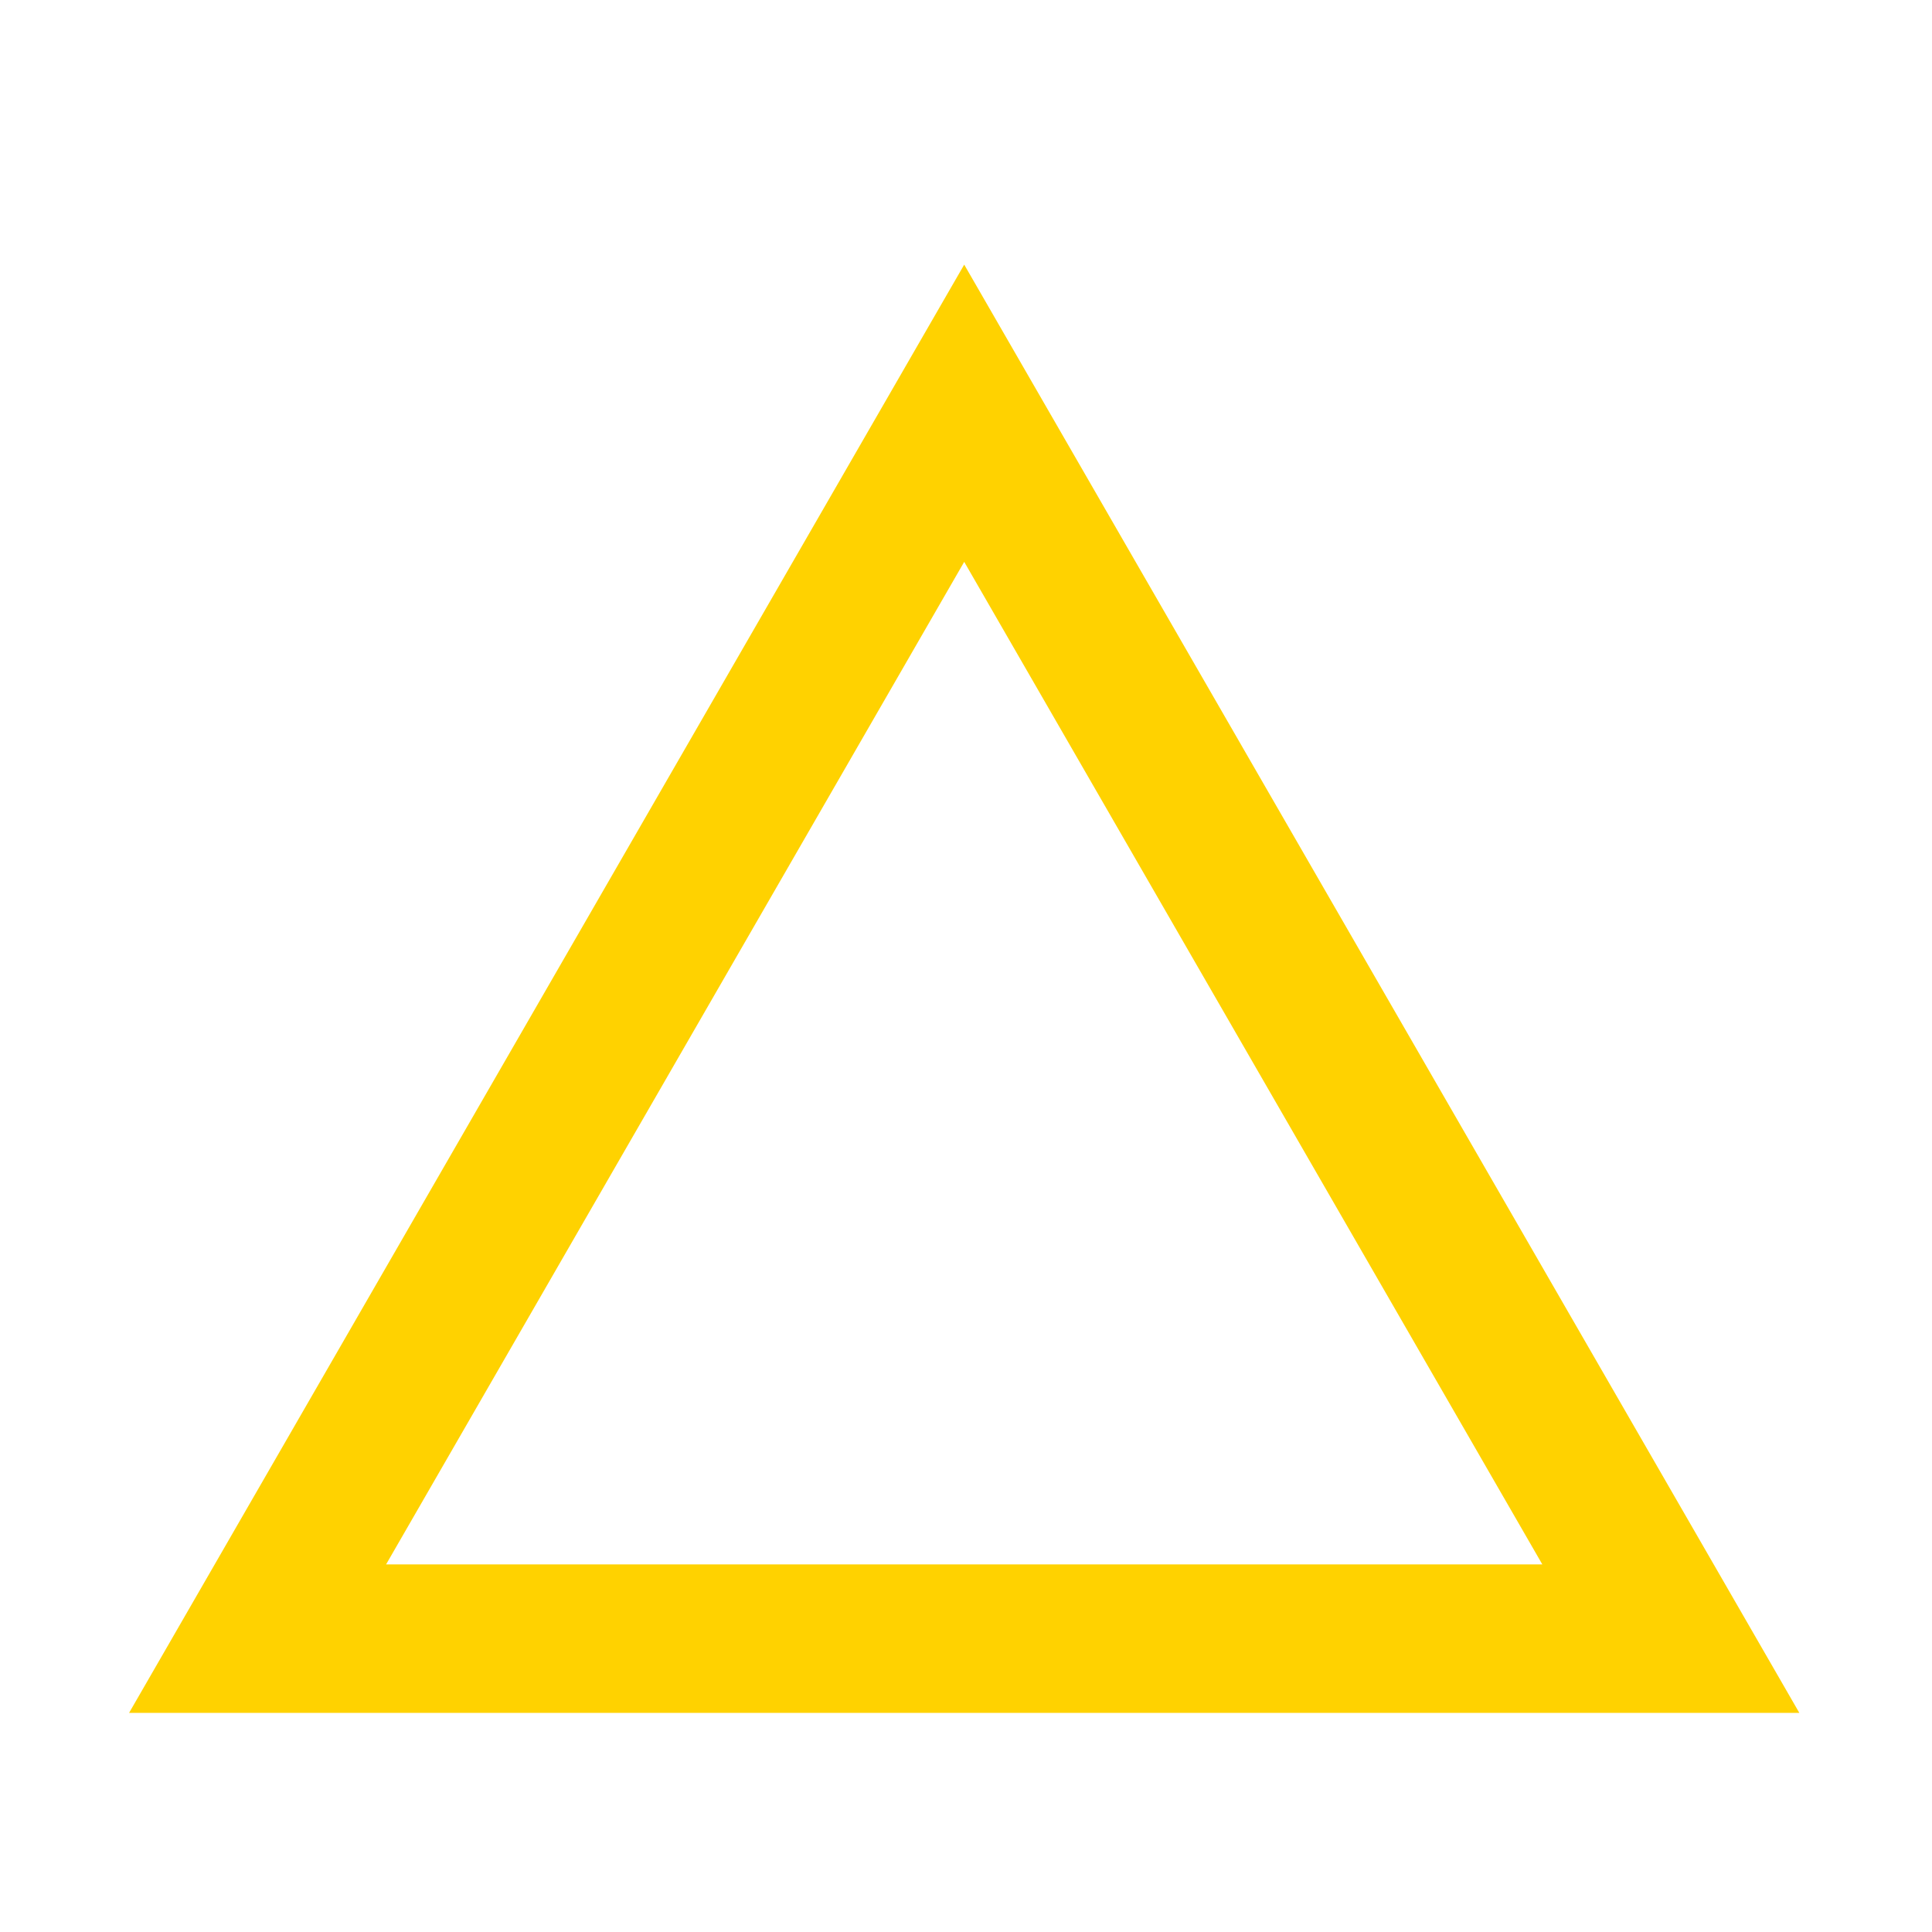 <svg xmlns="http://www.w3.org/2000/svg" xmlns:xlink="http://www.w3.org/1999/xlink" preserveAspectRatio="xMidYMid" width="1080" height="1080" viewBox="0 0 1080 1080">
  <defs>
    <style>
      .cls-1 {
        stroke: #ffd200;
        stroke-width: 83px;
        fill: none;
        fill-rule: evenodd;
      }
    </style>
  </defs>
  <path d="M144.000,916.000 L934.000,916.000 L539.000,231.000 L144.000,916.000 Z" class="cls-1"/>
</svg>

